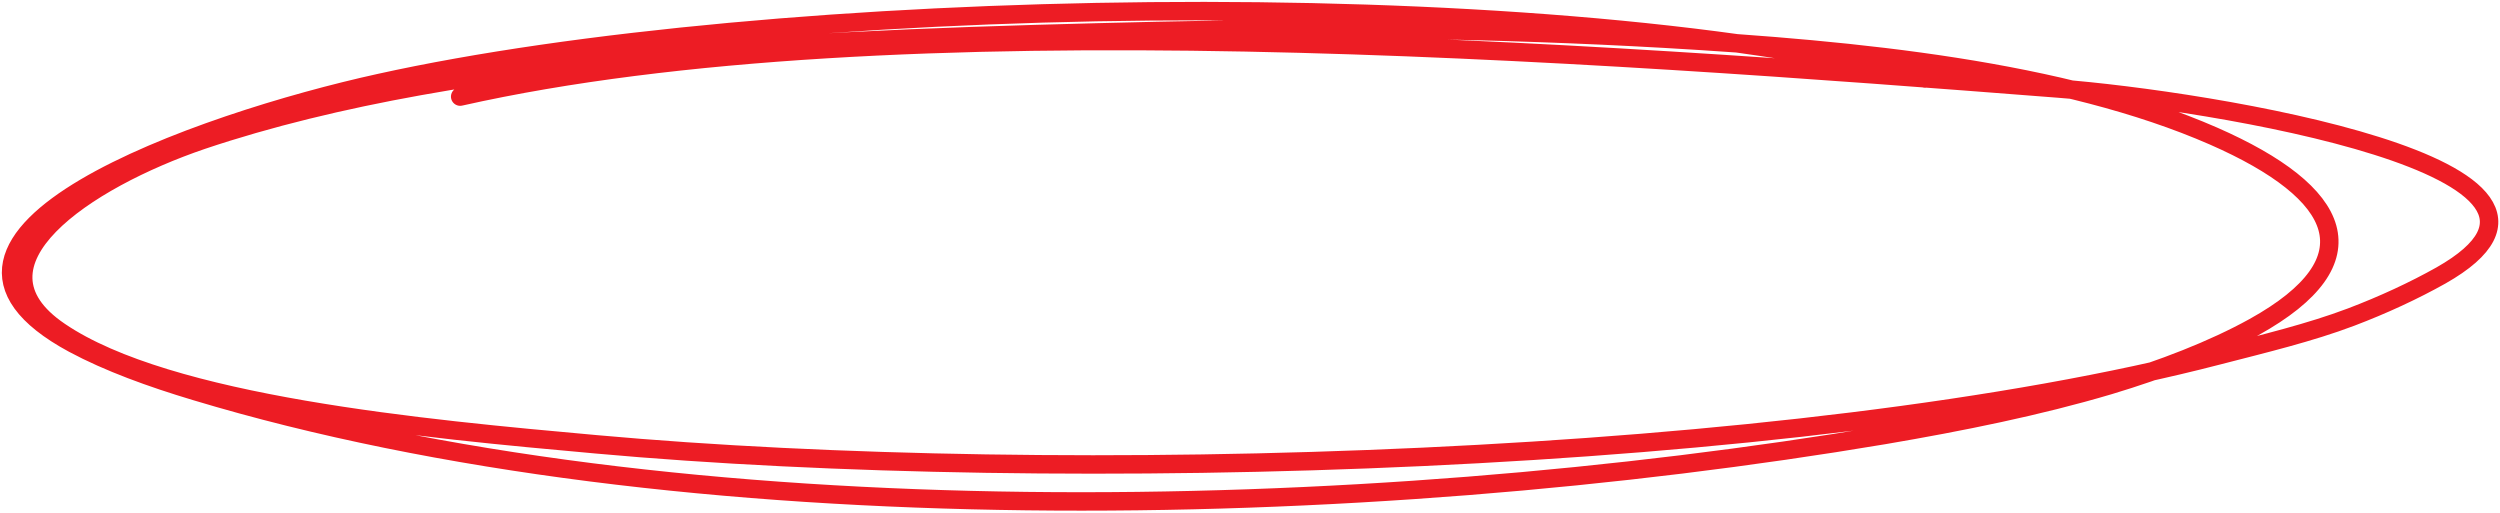 <?xml version="1.0" encoding="utf-8"?>
<!-- Generator: Adobe Illustrator 28.1.0, SVG Export Plug-In . SVG Version: 6.00 Build 0)  -->
<svg version="1.1" id="Layer_1" xmlns="http://www.w3.org/2000/svg" xmlns:xlink="http://www.w3.org/1999/xlink" x="0px" y="0px"
	 viewBox="0 0 678 139" style="enable-background:new 0 0 678 139;" xml:space="preserve">
<style type="text/css">
	.st0{fill:none;stroke:#ED1C24;stroke-width:5;stroke-linecap:round;stroke-linejoin:round;stroke-miterlimit:1.5;}
</style>
<path class="st0" d="M522.1,21.3C414.9-5.5,208.7-0.9,102.9,22.5C54.7,33.1-34.2,64,19.9,93.2c9.5,5.1,21.1,9.3,33.1,12.9
	c132,39.8,316.2,35.7,457.9,11.9c21.1-3.6,41.9-7.8,61.1-13.5c14.3-4.3,28.1-9.6,39.3-15.8c32.6-18.1,24.1-36.4-11-51.8
	c-40.7-17.8-96.3-23.4-148.8-26.4c-45.9-2.6-91.8-3.2-137.9-2.1c-86.5,2-186.2,5.2-258.8,29.6C23.1,48.8-11,71.5,16.2,89.9
	c29.4,20,98.8,26.4,145.5,30.6c125.9,11.4,325.2,5.7,439.9-24.1c12.4-3.2,24.9-6.2,36-10.4c8.7-3.3,17.1-7.2,24.4-11.3
	c51.5-29.2-63.4-47.6-103.9-50.7c-127.4-9.9-316-24.2-433.3,2.2"/>
</svg>
